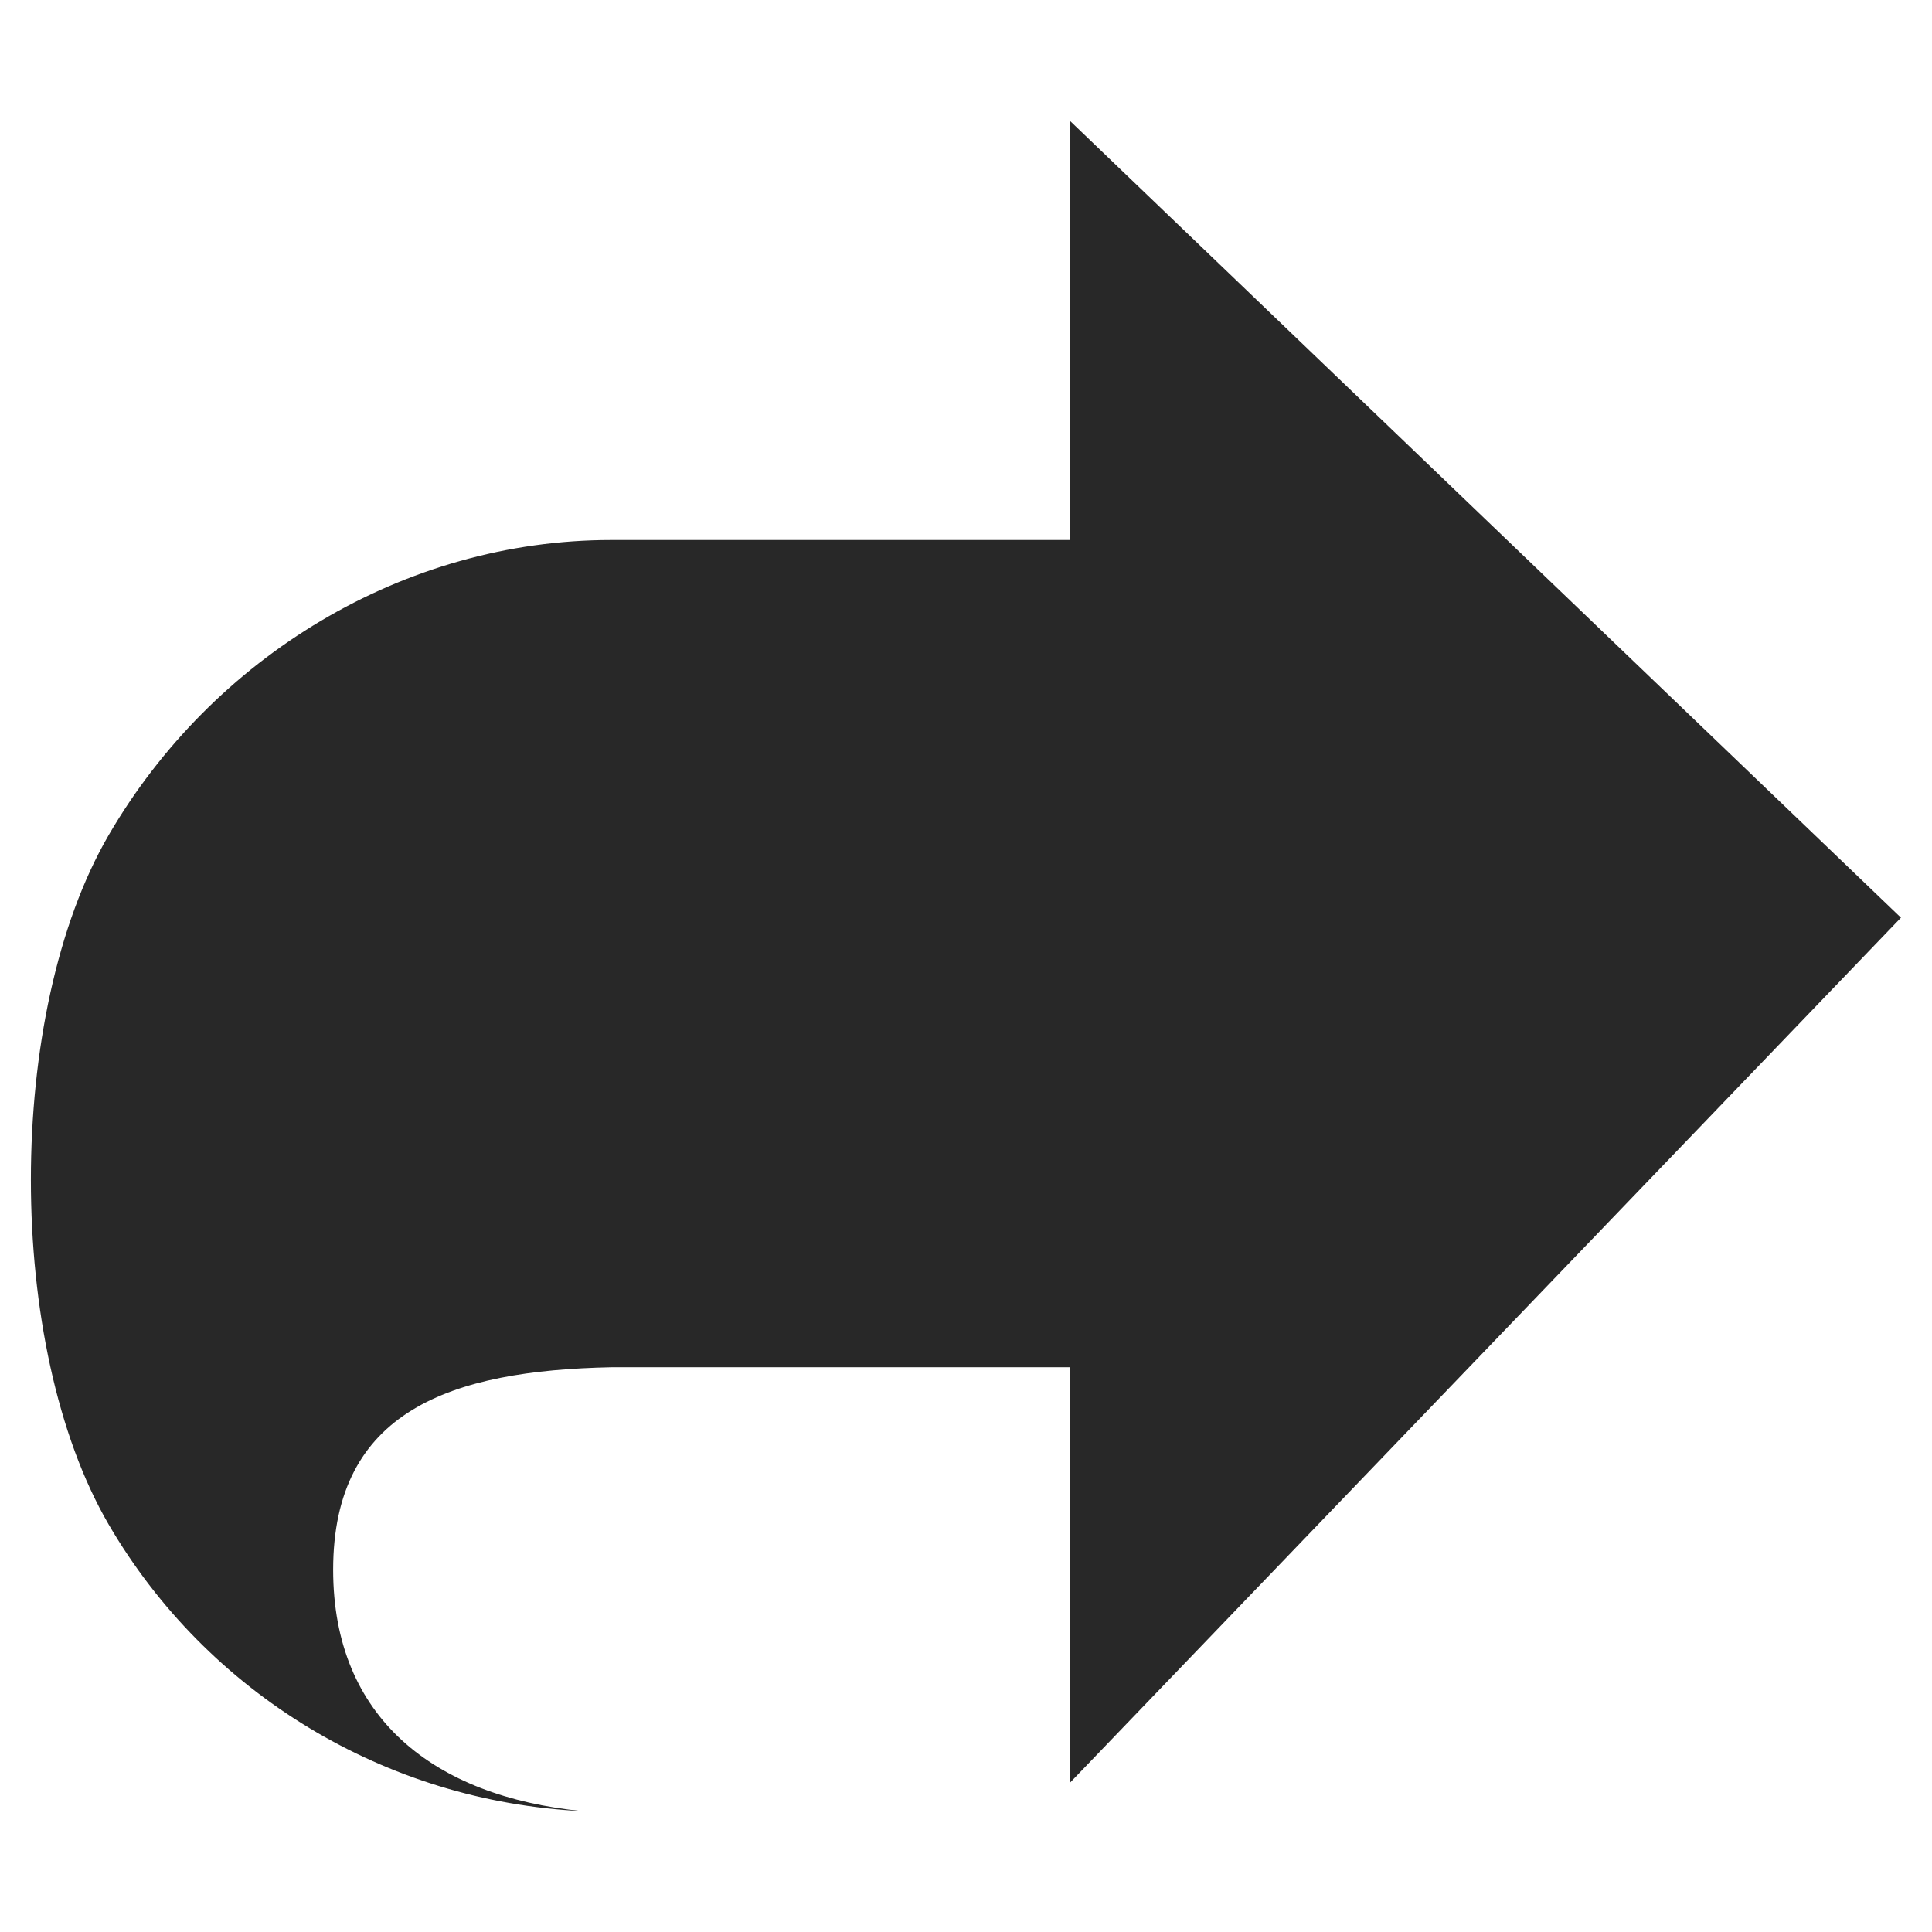 <svg width="16" height="16" version="1.1" xmlns="http://www.w3.org/2000/svg">
  <defs>
    <style id="current-color-scheme" type="text/css">.ColorScheme-Text { color:#282828; } .ColorScheme-Highlight { color:#458588; }</style>
  </defs>
  <path class="ColorScheme-Text" d="m8.86 1v3.472h-3.798c-1.717 9.98e-5 -3.303 0.968-4.162 2.444-0.859 1.476-0.859 4.233 0 5.709 0.817 1.401 2.294 2.295 3.922 2.374-1.228-0.122-2.063-0.773-2.063-1.999 0-1.318 0.976-1.65 2.303-1.677h3.798v3.442l6.883-7.165z" fill="currentColor"/>
</svg>
